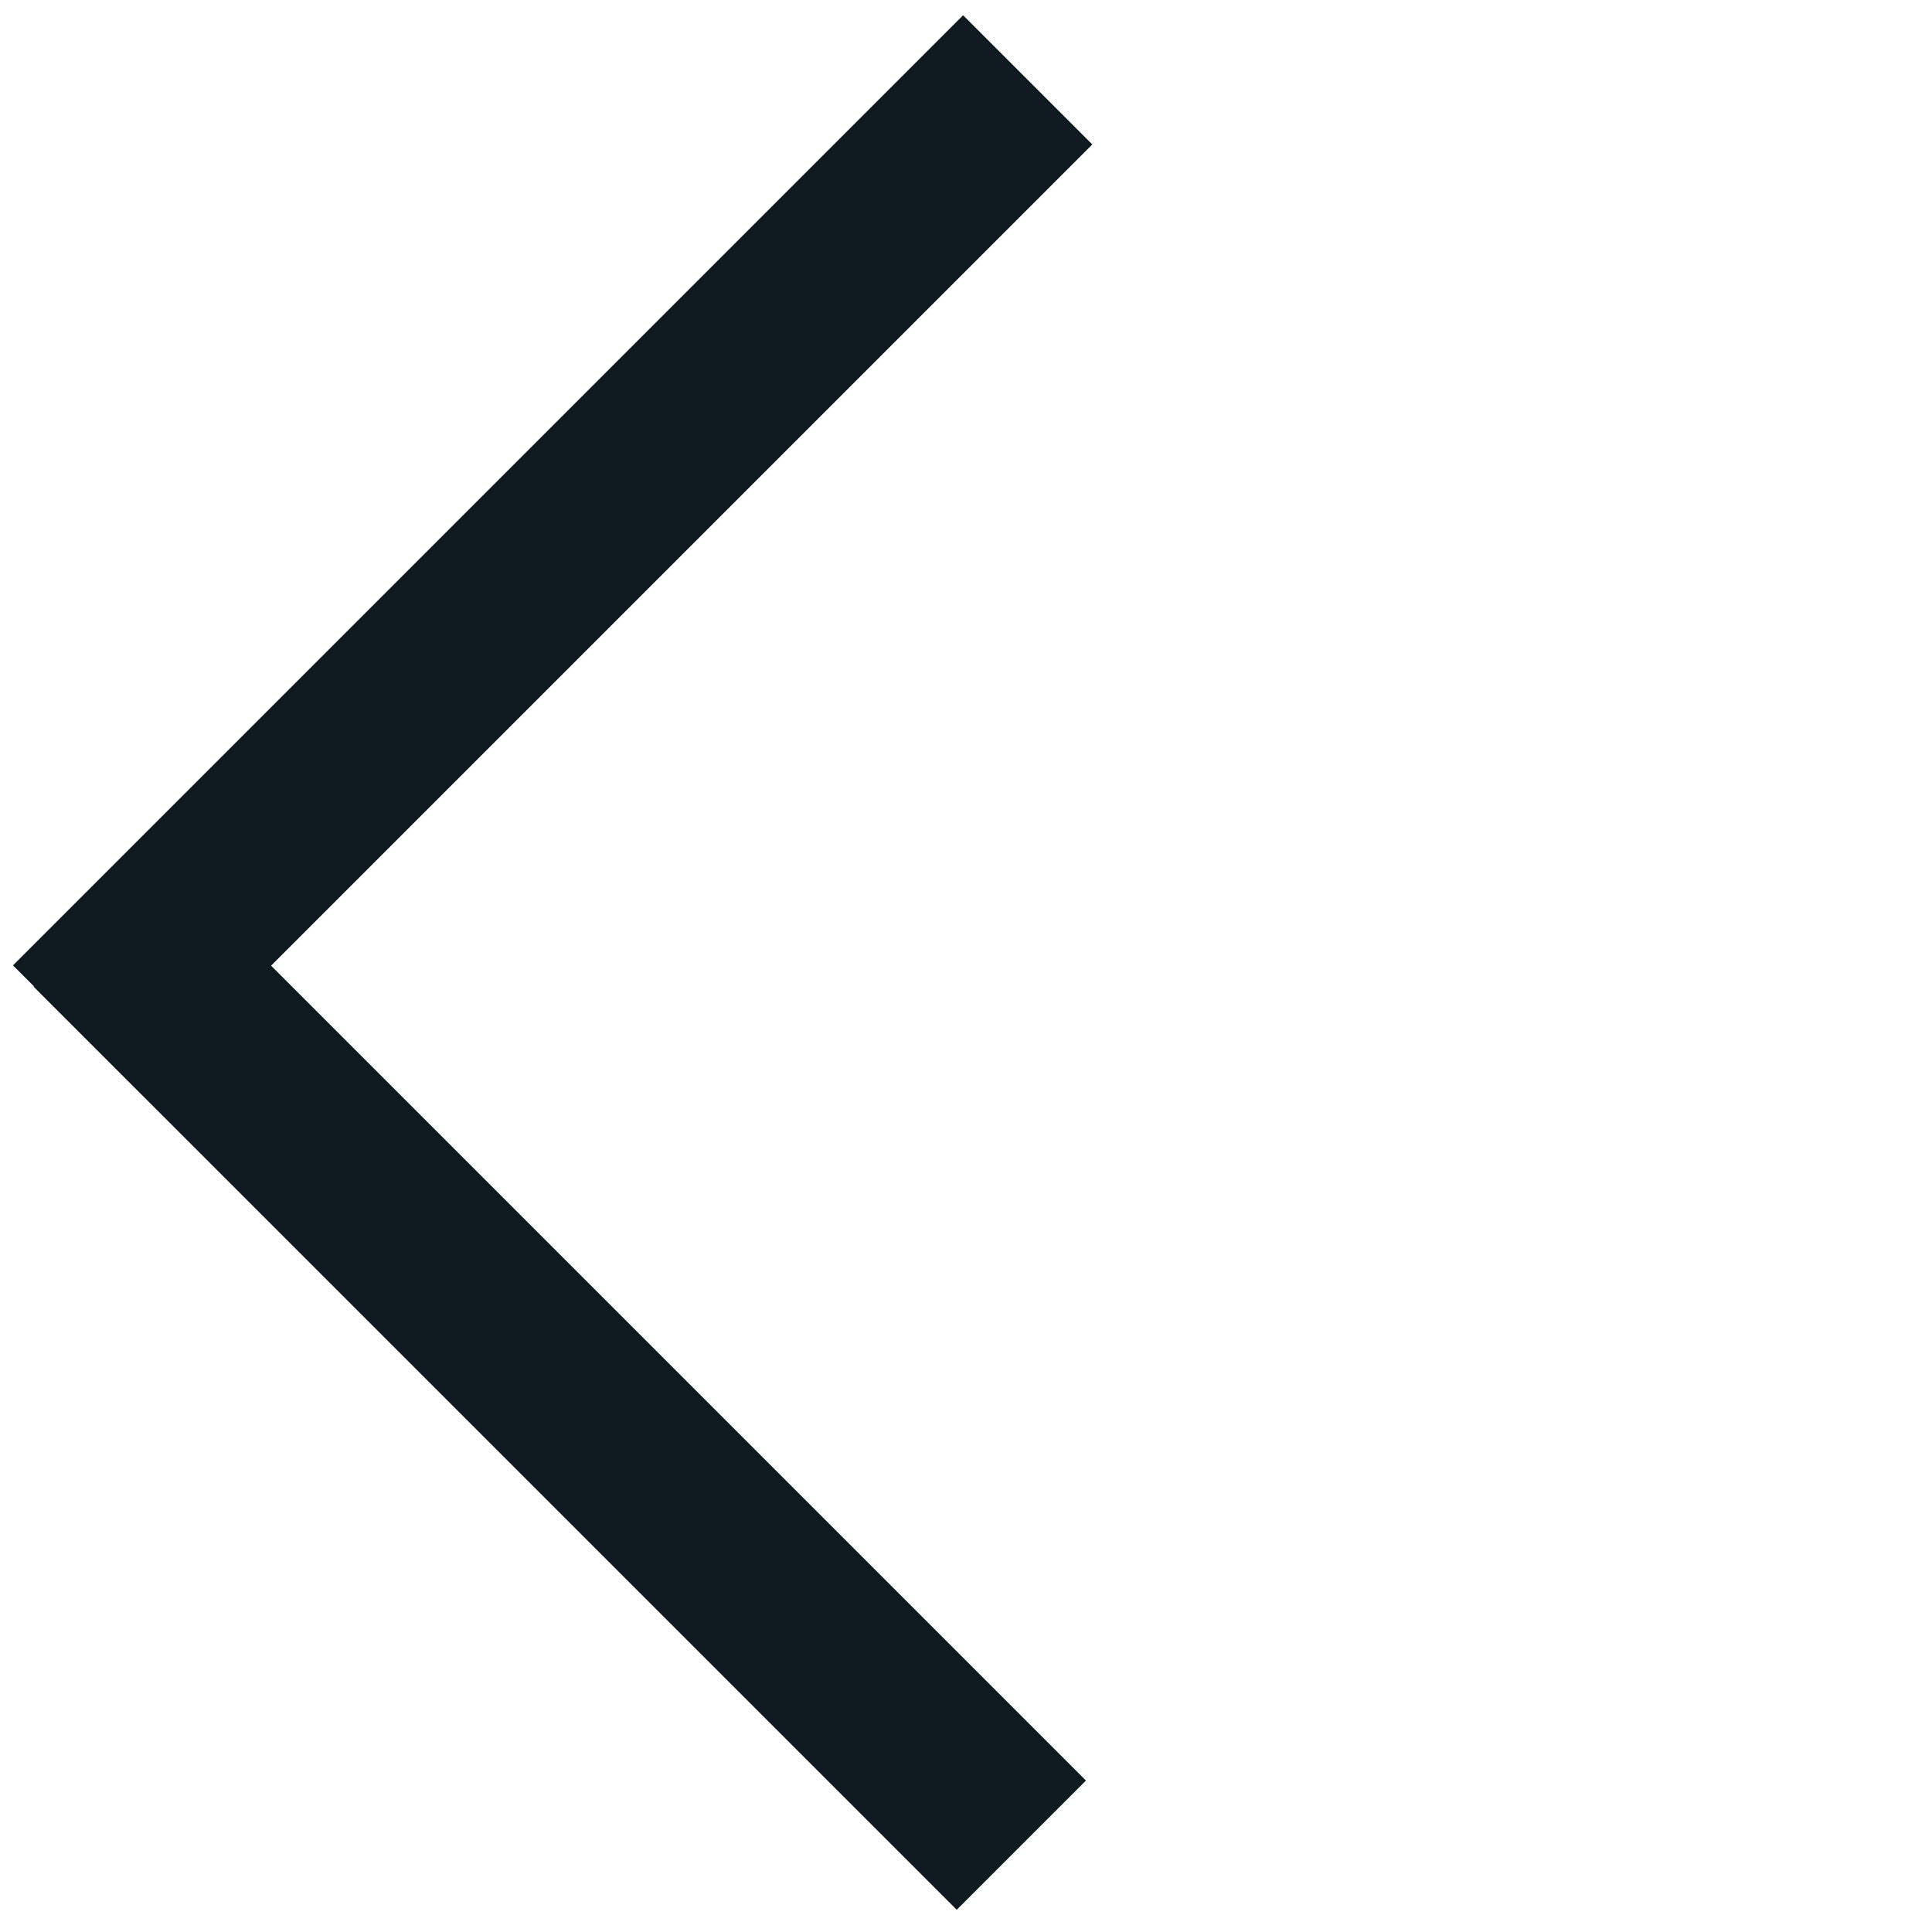 <svg width="74" height="74" viewBox="0 0 74 74" fill="none" xmlns="http://www.w3.org/2000/svg">
<rect x="6.239" y="32.844" width="50" height="7" transform="rotate(45 6.239 32.844)" fill="#0F1A20"/>
<rect width="51.474" height="7" transform="matrix(0.707 -0.707 -0.707 -0.707 5.446 41.925)" fill="#0F1A20"/>
</svg>
